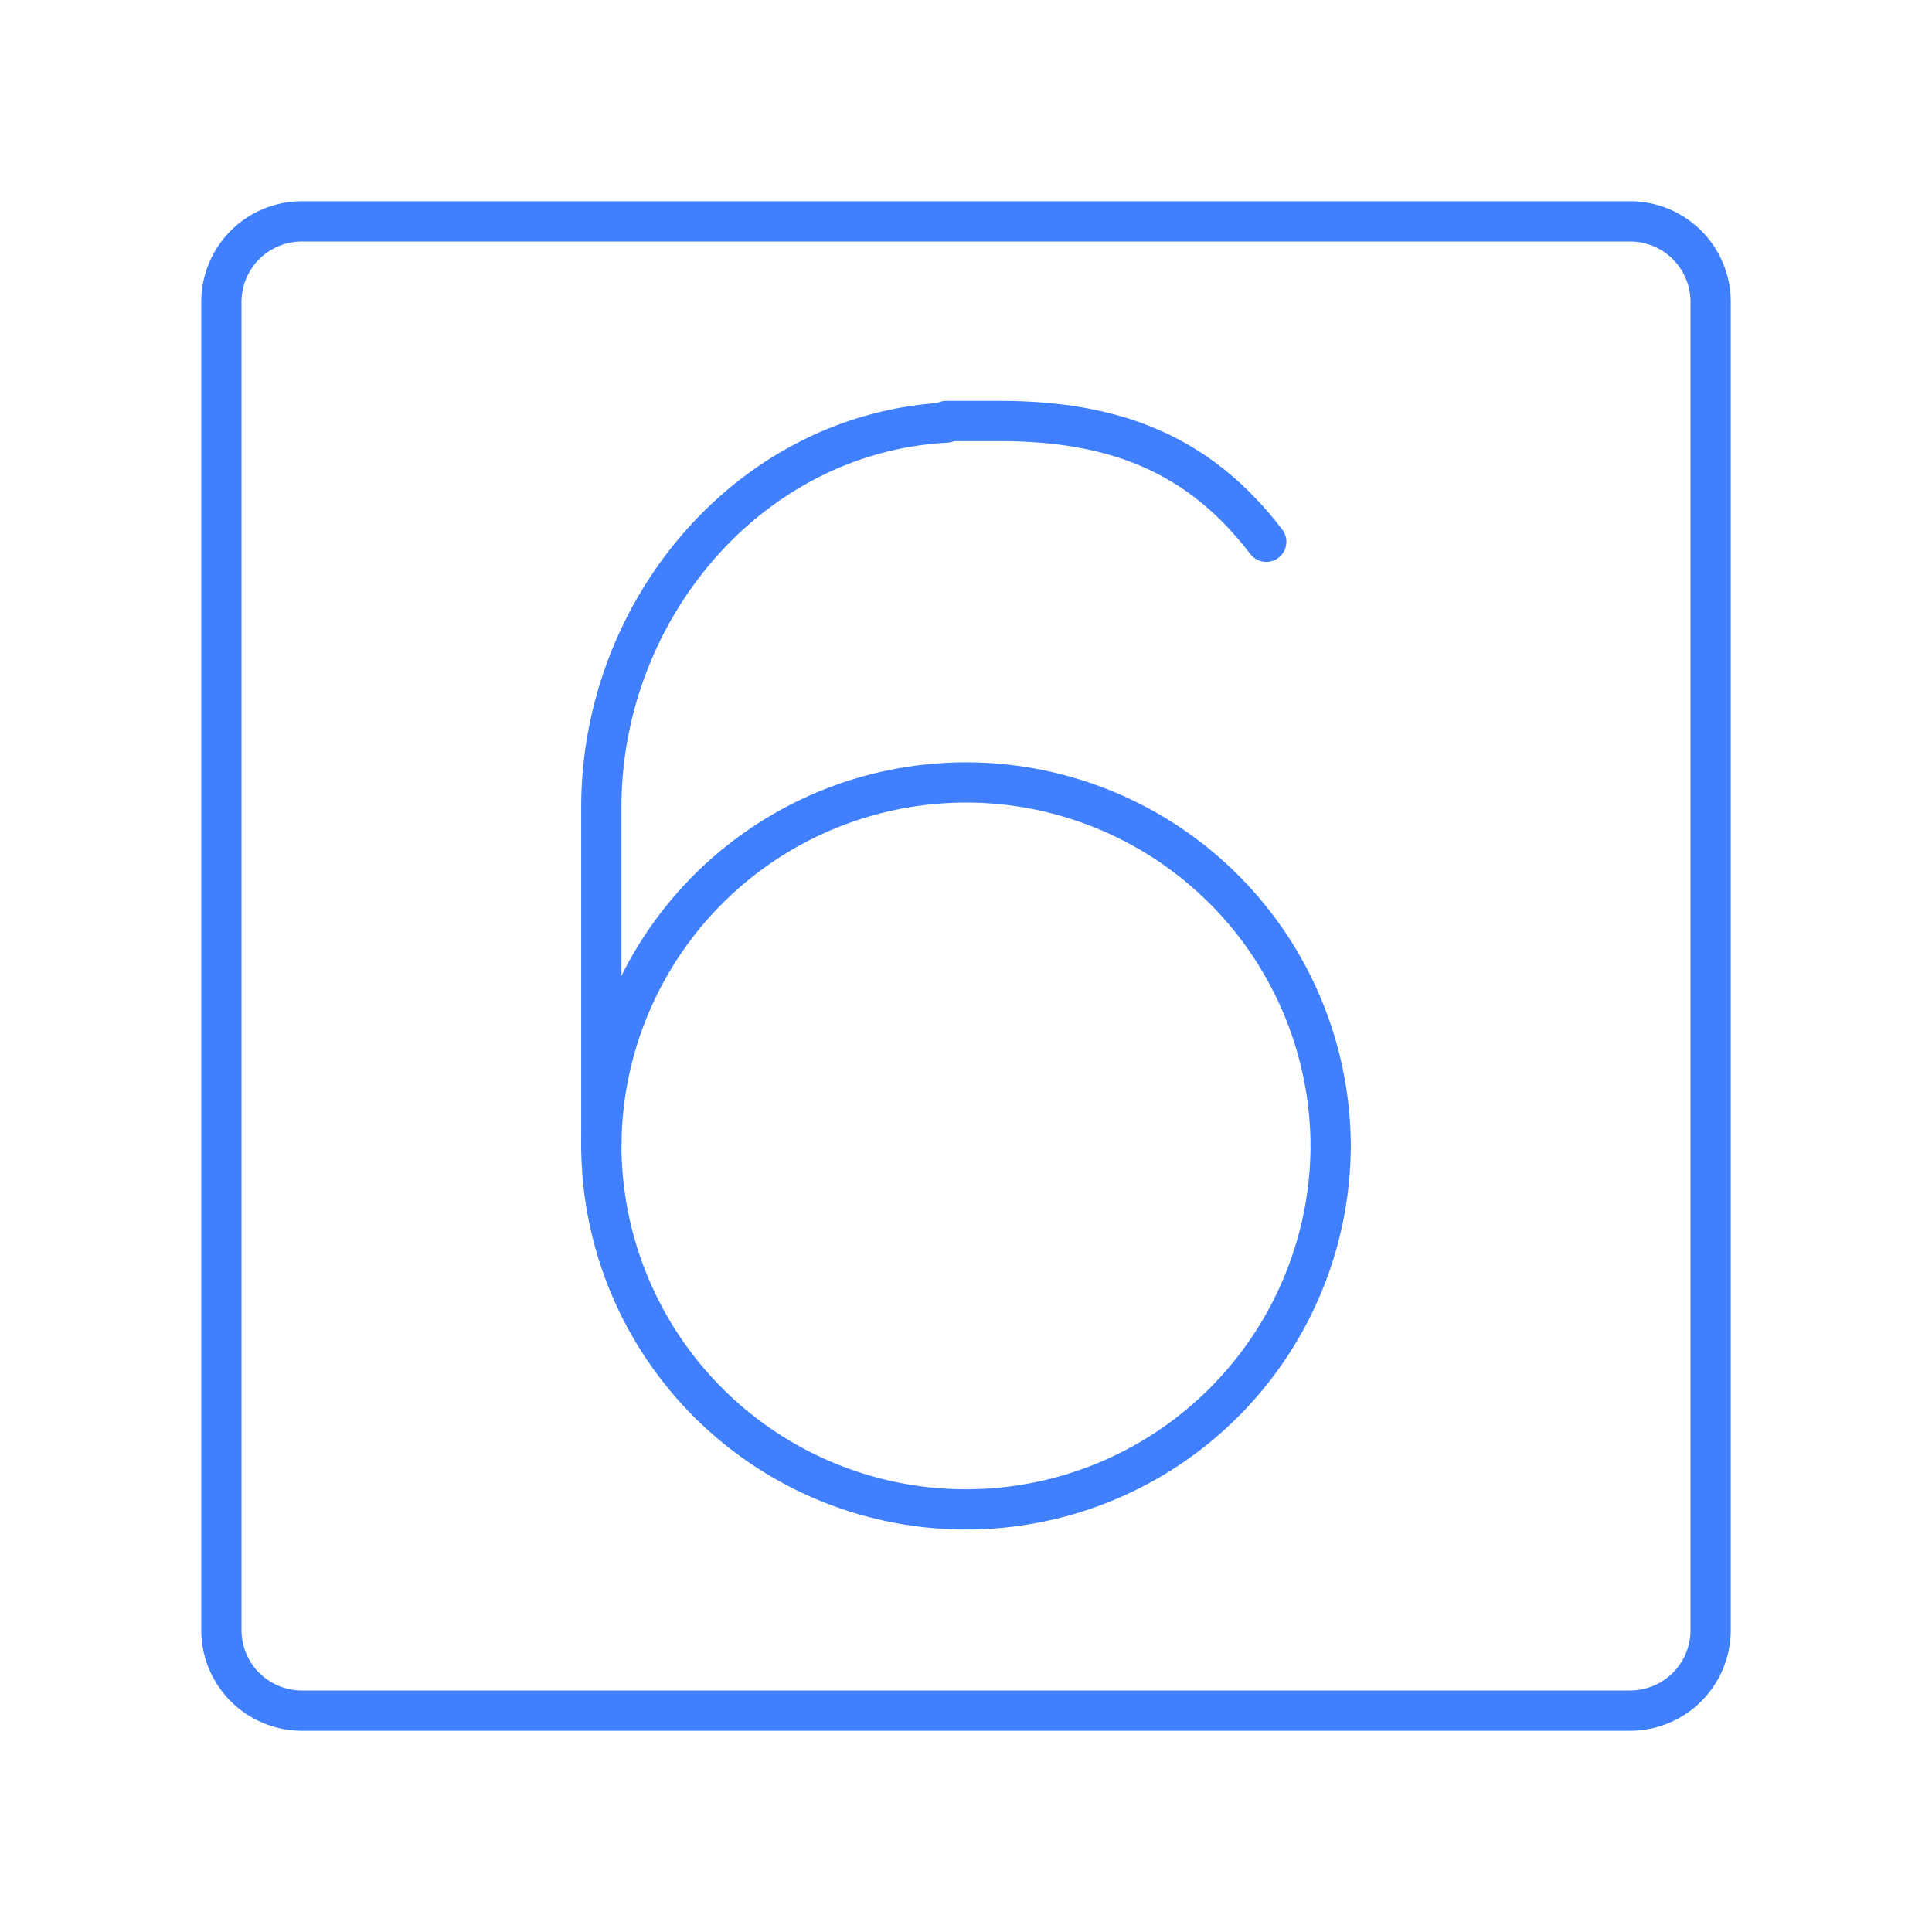 <svg id="Layer_2" data-name="Layer 2" xmlns="http://www.w3.org/2000/svg" viewBox="0 0 48 48"><defs><style>.cls-1{fill:none;stroke:#4080ff;stroke-linecap:round;stroke-linejoin:round;}</style></defs><path class="cls-1" d="M23.51,10.5c-4.89.26-8.57,4.65-8.57,9.55v8.4A9.06,9.06,0,0,0,24,37.5h0a9.06,9.06,0,0,0,9.06-9.06"/><path class="cls-1" d="M33.06,28.44a9.06,9.06,0,0,0-9.06-9h0a9.06,9.06,0,0,0-9.06,9.06"/><path class="cls-1" d="M31.46,13.46c-1.65-2.16-3.73-3-6.62-3H23.51"/><path class="cls-1" d="M40.5,5.5H7.5a2,2,0,0,0-2,2v33a2,2,0,0,0,2,2h33a2,2,0,0,0,2-2V7.5A2,2,0,0,0,40.5,5.5Z"/></svg>